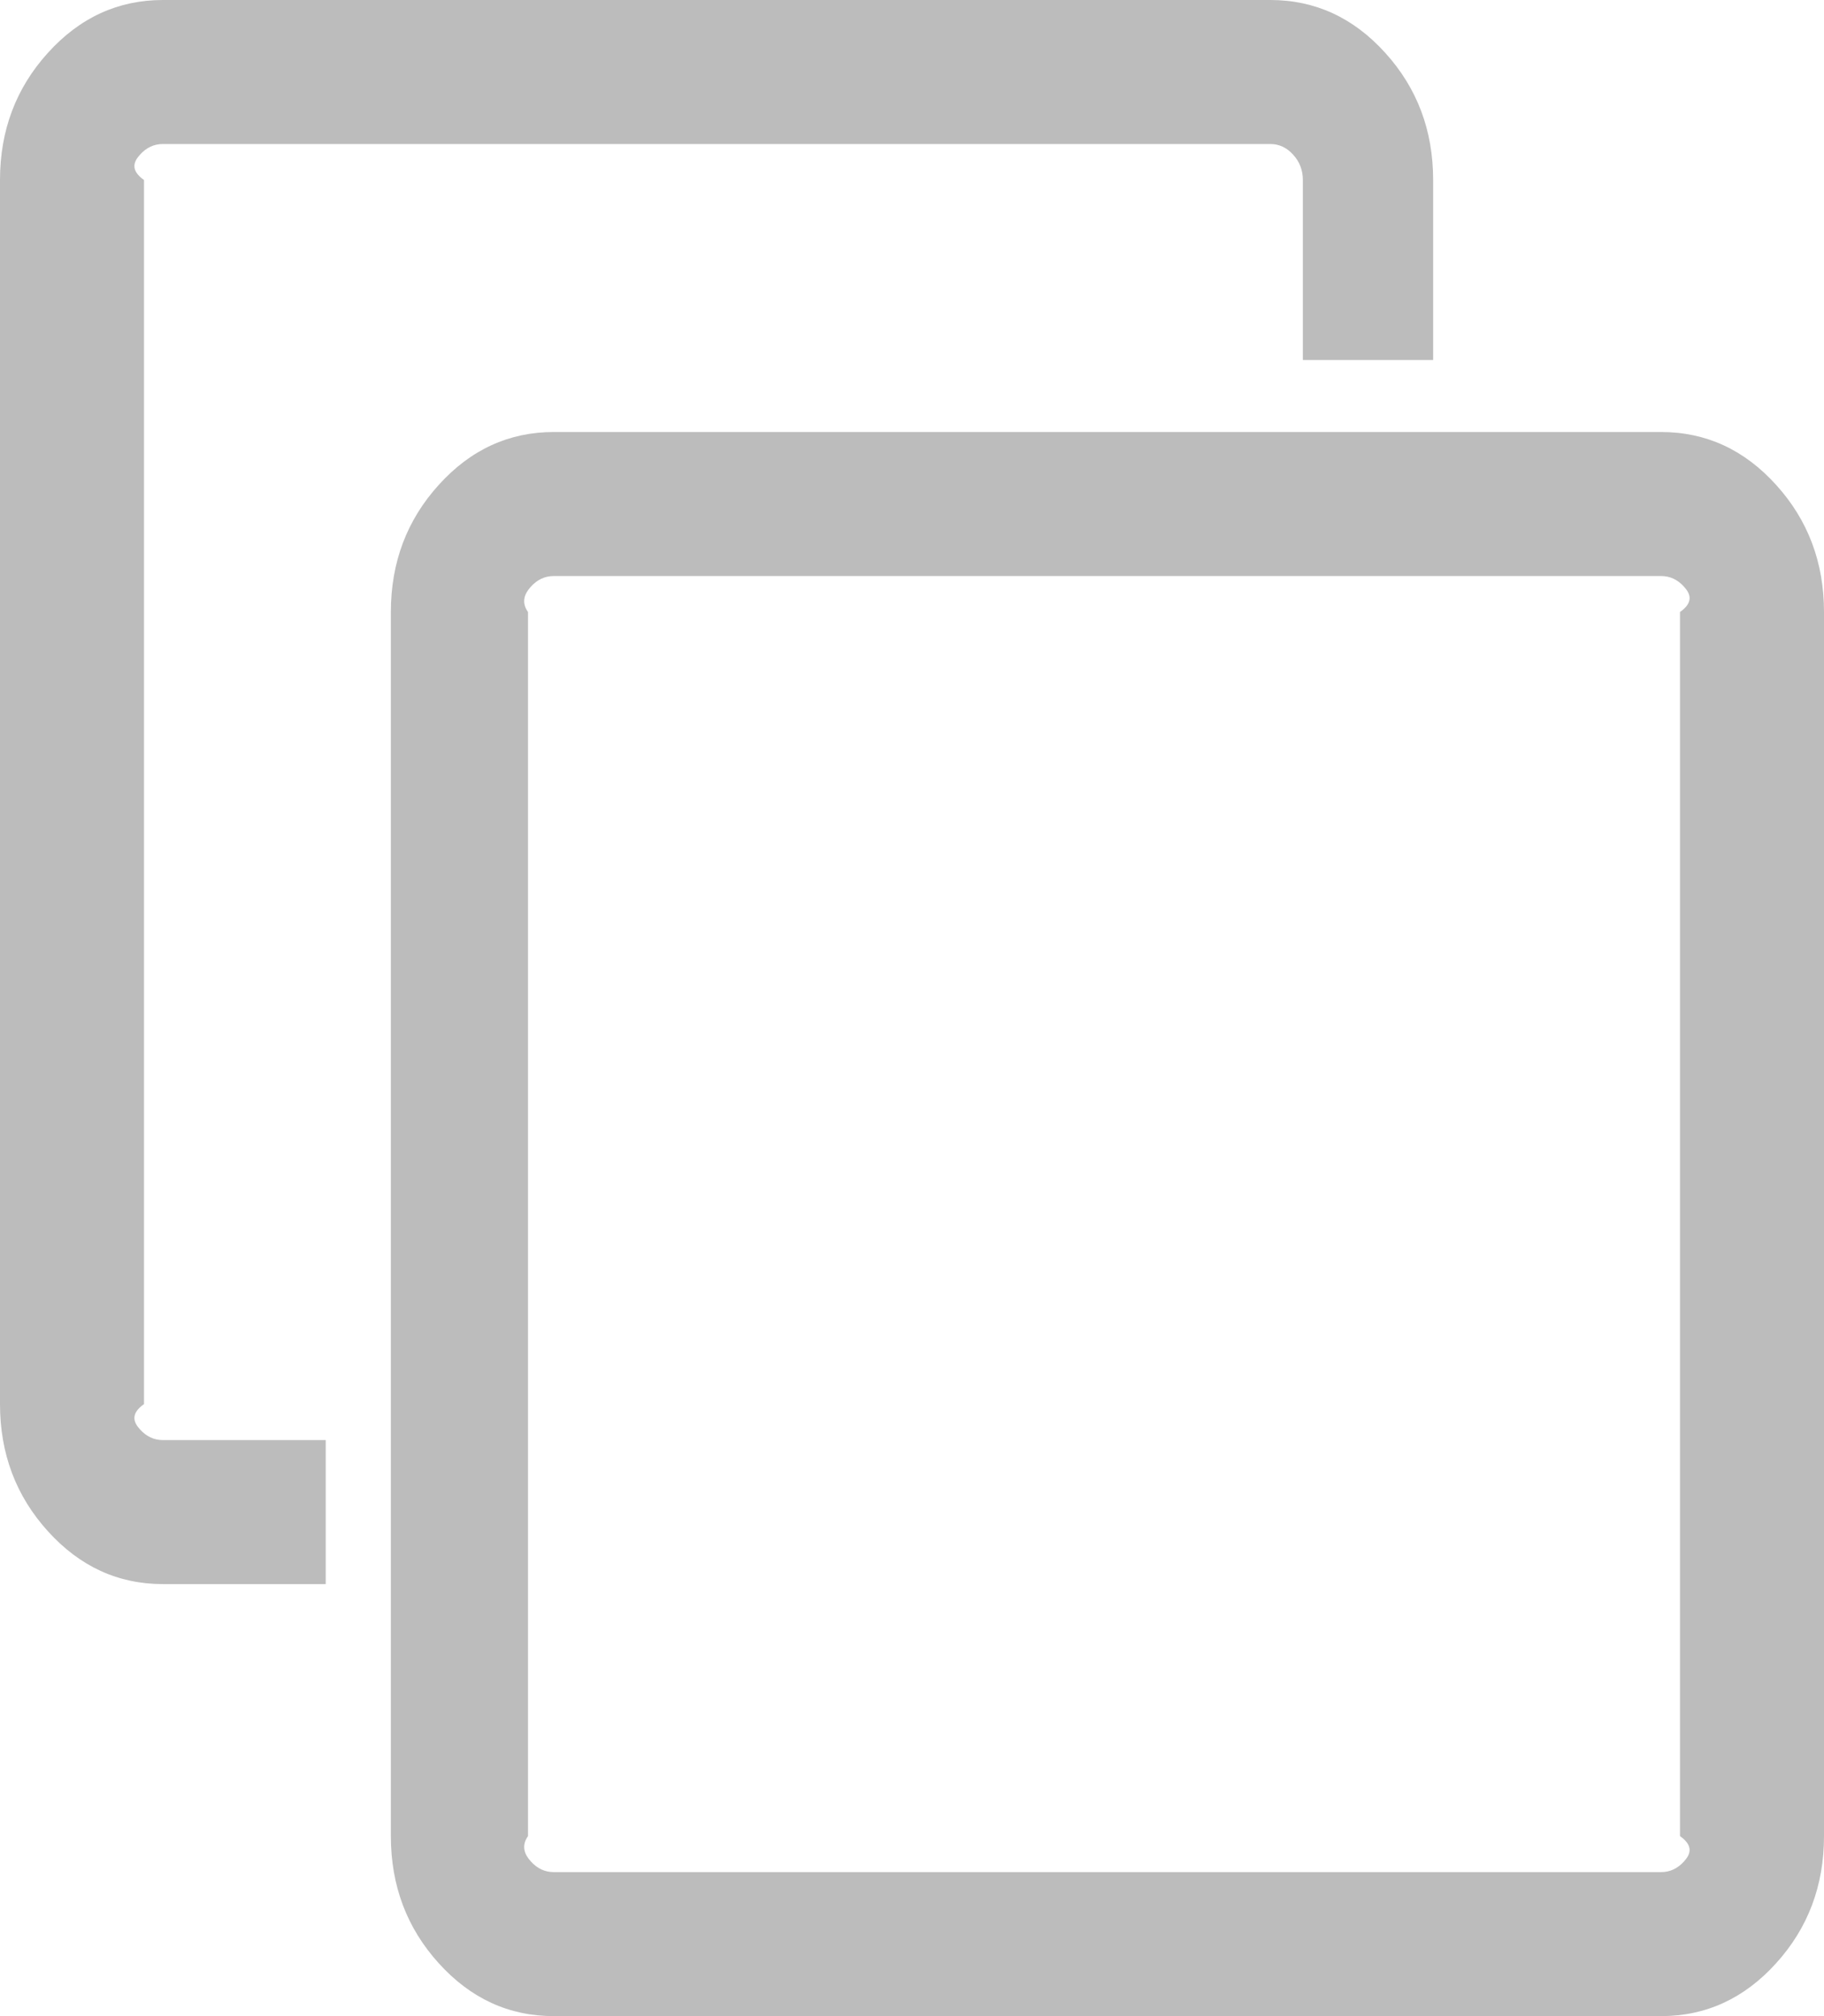 ﻿<?xml version="1.0" encoding="utf-8"?>
<svg version="1.1" xmlns:xlink="http://www.w3.org/1999/xlink" width="38px" height="42px" xmlns="http://www.w3.org/2000/svg">
  <g transform="matrix(1 0 0 1 -198 -253 )">
    <path d="M 35.084 38.777  C 35.219 38.629  35.286 38.453  35 38.25  L 35 12.75  C 35.286 12.547  35.219 12.371  35.084 12.223  C 34.95 12.074  34.791 12  34.607 12  L 11.536 12  C 11.352 12  11.193 12.074  11.059 12.223  C 10.924 12.371  10.857 12.547  11 12.75  L 11 38.25  C 10.857 38.453  10.924 38.629  11.059 38.777  C 11.193 38.926  11.352 39  11.536 39  L 34.607 39  C 34.791 39  34.95 38.926  35.084 38.777  Z M 37.003 10.102  C 37.668 10.836  38 11.719  38 12.75  L 38 38.25  C 38 39.281  37.668 40.164  37.003 40.898  C 36.339 41.633  35.54 42  34.607 42  L 11.536 42  C 10.603 42  9.804 41.633  9.14 40.898  C 8.475 40.164  8.143 39.281  8.143 38.25  L 8.143 12.75  C 8.143 11.719  8.475 10.836  9.14 10.102  C 9.804 9.367  10.603 9  11.536 9  L 34.607 9  C 35.54 9  36.339 9.367  37.003 10.102  Z M 28.86 1.102  C 29.525 1.836  29.857 2.719  29.857 3.75  L 29.857 7.5  L 27.143 7.5  L 27.143 3.75  C 27.143 3.547  27.076 3.371  26.941 3.223  C 26.807 3.074  26.648 3  26.464 3  L 3.393 3  C 3.209 3  3.05 3.074  2.916 3.223  C 2.781 3.371  2.714 3.547  3 3.75  L 3 29.25  C 2.714 29.453  2.781 29.629  2.916 29.777  C 3.05 29.926  3.209 30  3.393 30  L 6.786 30  L 6.786 33  L 3.393 33  C 2.46 33  1.661 32.633  0.997 31.898  C 0.332 31.164  0 30.281  0 29.25  L 0 3.75  C 0 2.719  0.332 1.836  0.997 1.102  C 1.661 0.367  2.46 0  3.393 0  L 26.464 0  C 27.397 0  28.196 0.367  28.86 1.102  Z " fill-rule="nonzero" fill="#bcbcbc" stroke="none" transform="matrix(1 0 0 1 198 253 )" />
  </g>
</svg>